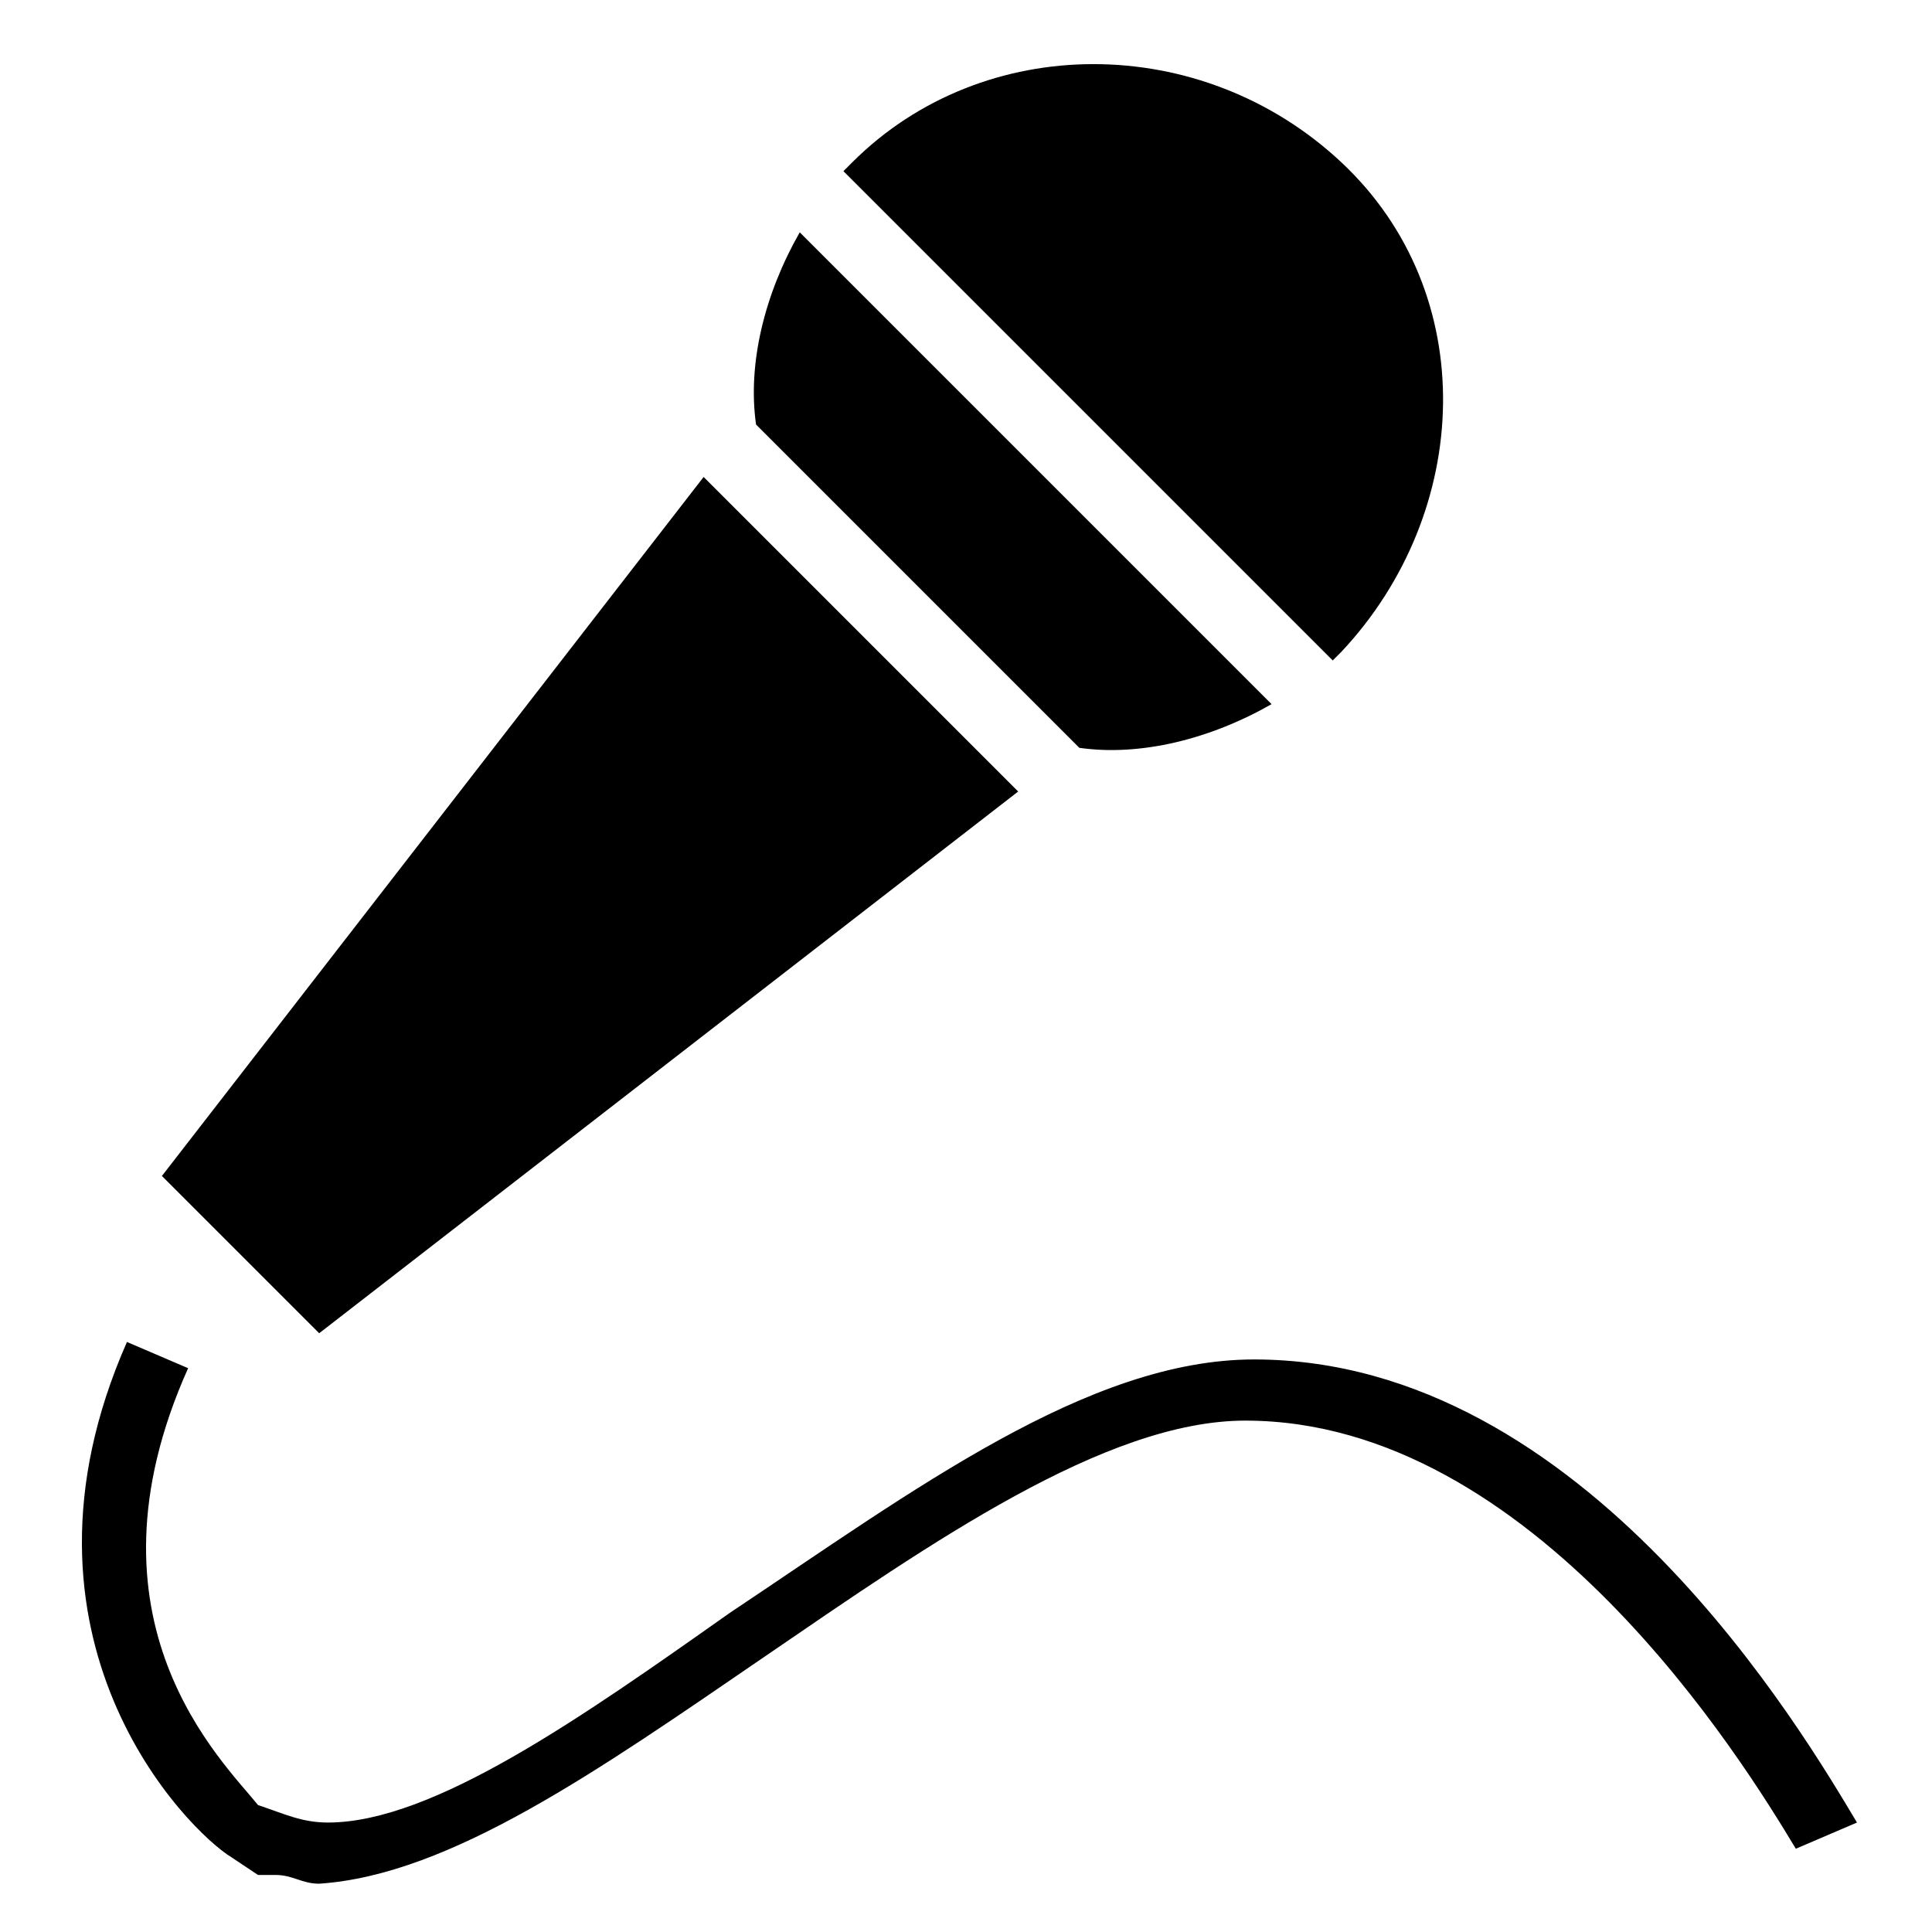 ﻿<?xml version="1.0" encoding="utf-8"?><svg version="1.1" xmlns="http://www.w3.org/2000/svg" xmlns:xlink="http://www.w3.org/1999/xlink" width="20px" height="20px" viewBox="0 0 20 20" xml:space="preserve" enable-background="new 0 0 20 20">
<g color-interpolation="linearRGB" transform="scale(0.75,0.75)">
<g transform="matrix(1.206 0 0 -1.206 0.667 26)">
<path d="M9.1 19.6 L14.7 14 C14.7 14 14.8 14.1 14.8 14.1 C16.3 15.7 16.4 18.2 14.8 19.7 C13.2 21.2 10.7 21.2 9.2 19.7 C9.2 19.7 9.1 19.6 9.1 19.6 Z M8.6 18.9 L14 13.5 C13.3 13.1 12.5 12.9 11.8 13 L8.1 16.7 C8 17.4 8.2 18.2 8.6 18.9 Z M7.5 16.1 L11.1 12.5 L3.1 6.3 L1.3 8.1 L7.5 16.1 Z M8.2 2.6 C6.3 1.3 4.6 0.1 3.1 0 C2.9 0 2.8 0.1 2.6 0.1 L2.4 0.1 L2.1 0.3 C1.6 0.6 -0.6 2.8 0.9 6.2 L1.6 5.9 C0.3 3 2 1.4 2.4 0.9 C2.7 0.8 2.9 0.7 3.2 0.7 C4.4 0.7 6.1 1.9 7.8 3.1 C9.9 4.5 11.9 6 13.8 6 C17.6 6 20.1 1.7 20.7 0.7 L20 0.4 C19.4 1.4 17 5.3 13.7 5.3 C12.1 5.3 10.1 3.9 8.2 2.6 Z " stroke="none"  fill-rule="evenodd" fill-opacity="1" />
</g>
</g>
</svg>